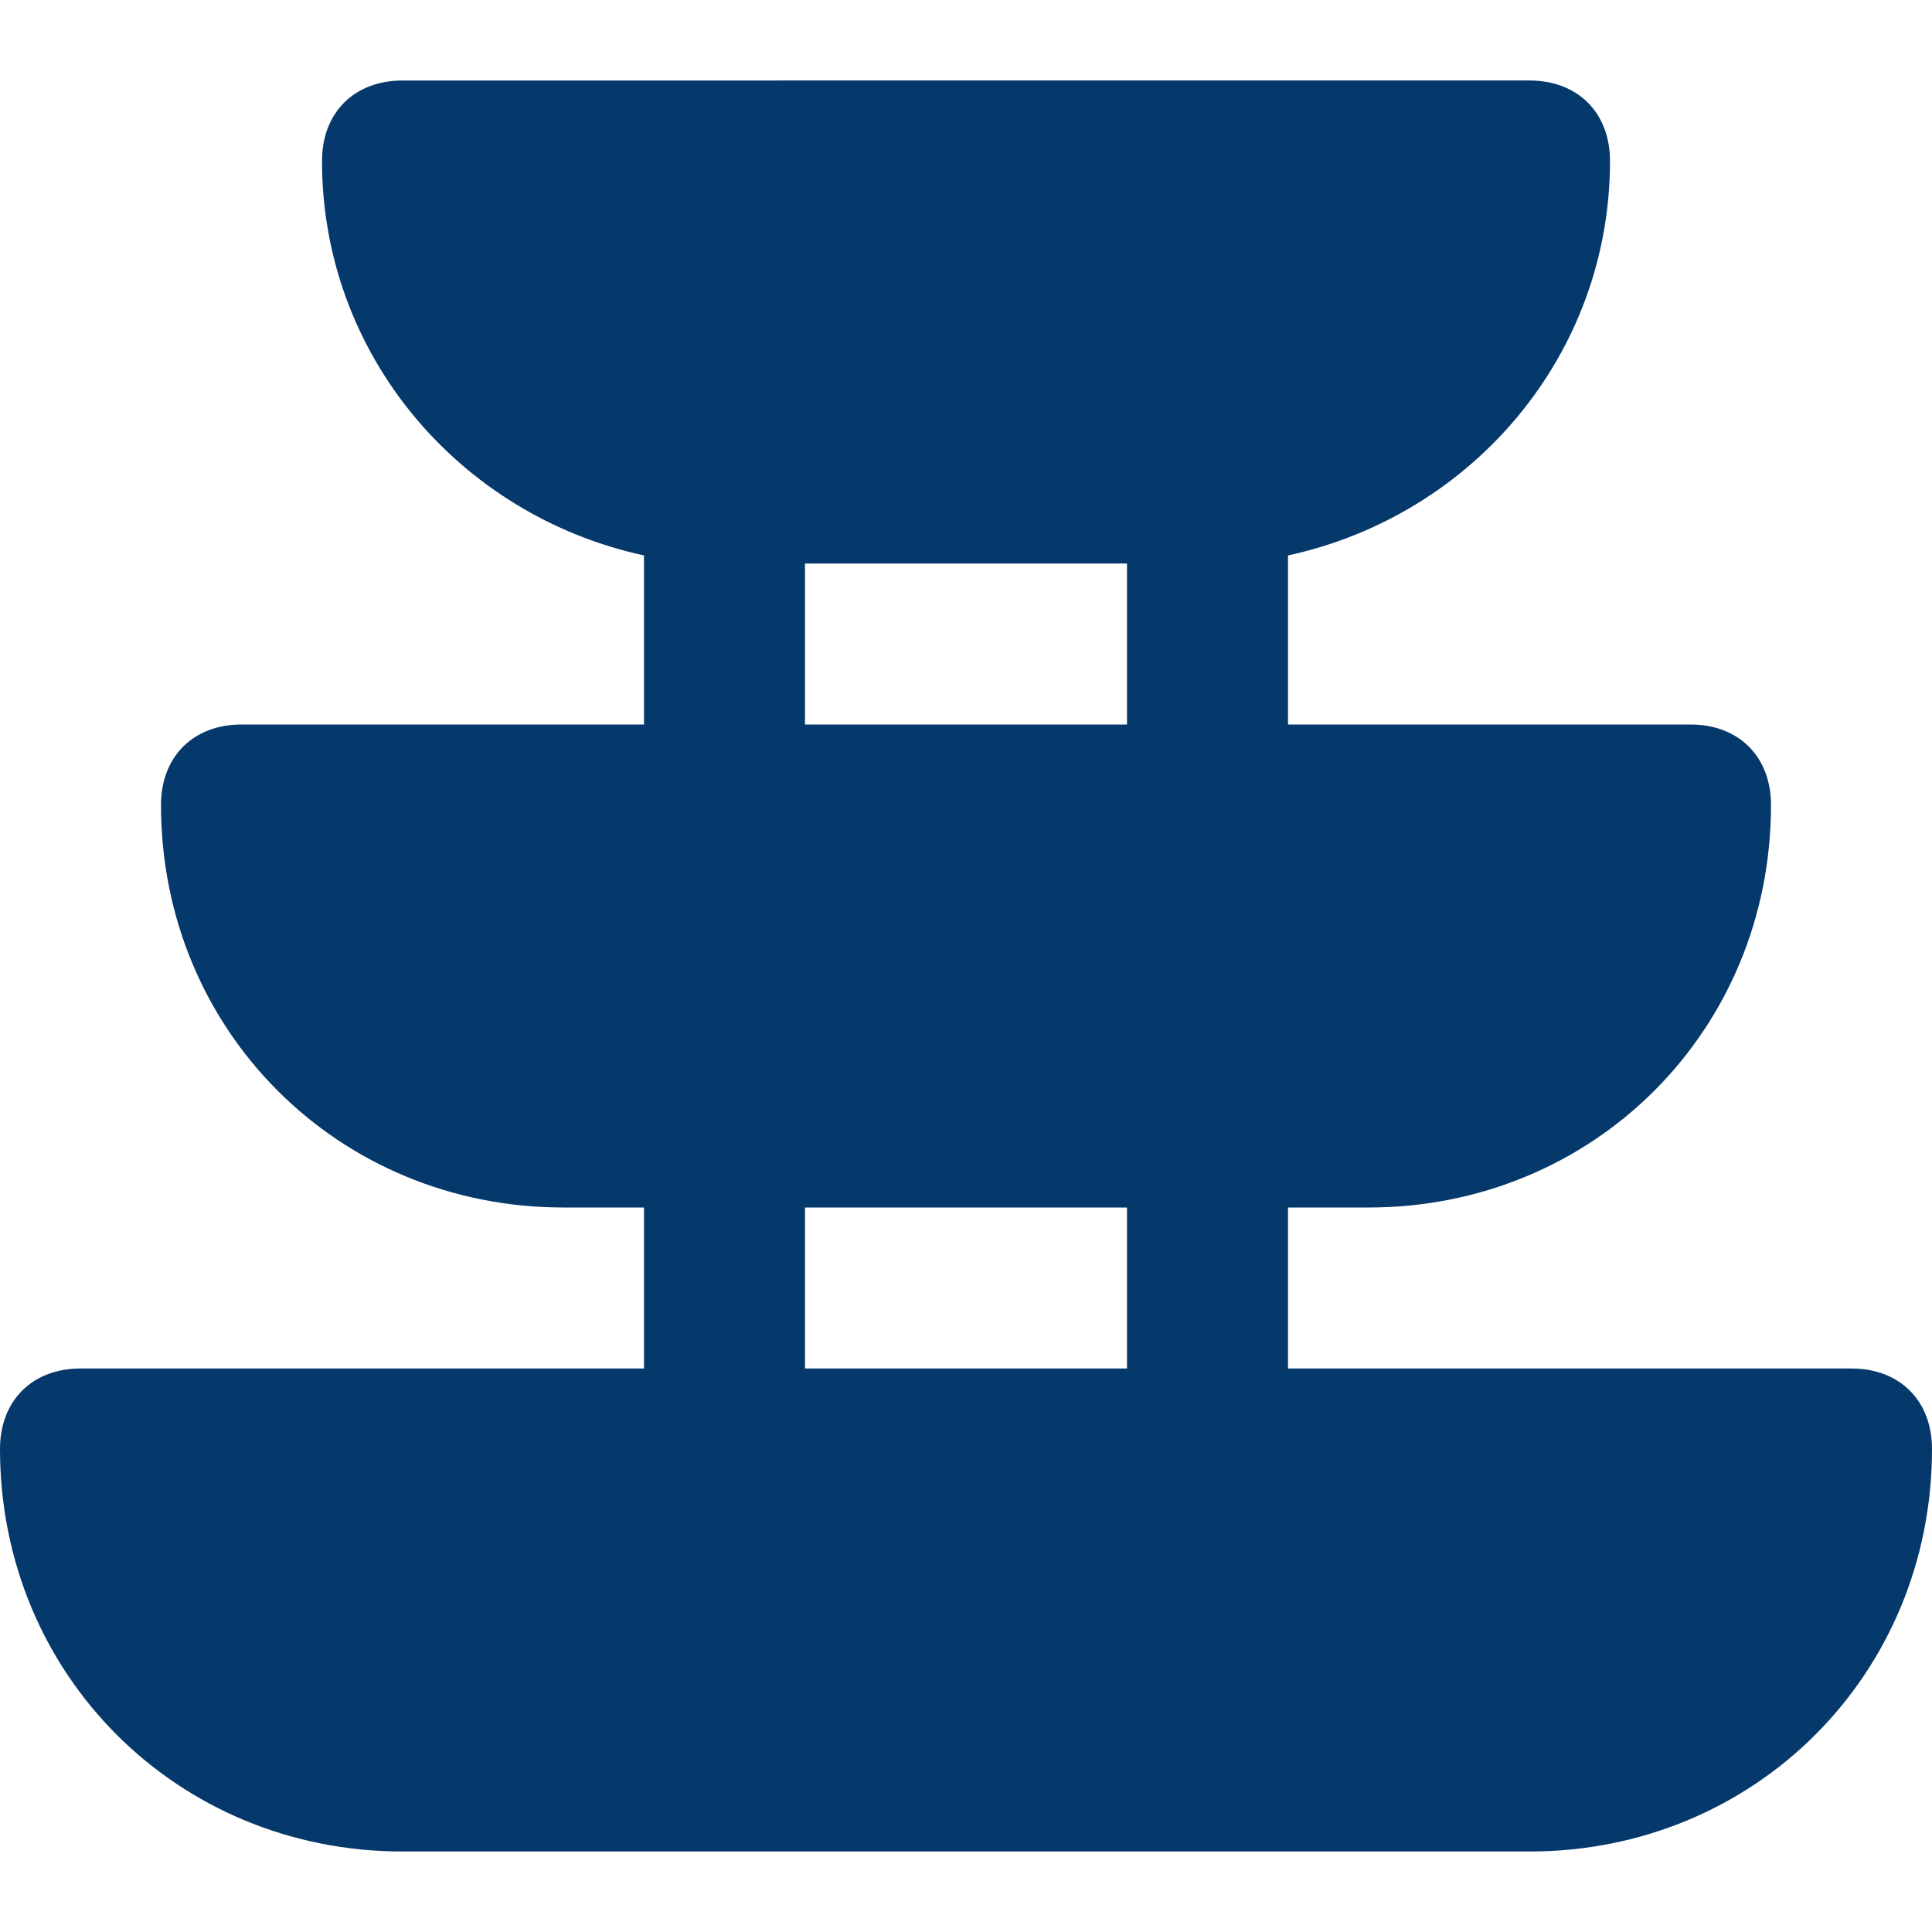 <svg height='100px' width='100px'  fill="#05386b" xmlns="http://www.w3.org/2000/svg" xmlns:xlink="http://www.w3.org/1999/xlink" version="1.1" x="0px" y="0px" viewBox="0 0 24 22" style="enable-background:new 0 0 24 22;" xml:space="preserve"><title>32 -Fountain- (Solid)</title><desc>Created with Sketch.</desc><path d="M23,16h-7v-2h1c2.8,0,5-2.2,5-5c0-0.6-0.4-1-1-1h-5V5.9c2.3-0.5,4-2.5,4-4.9c0-0.6-0.4-1-1-1H5C4.4,0,4,0.4,4,1  c0,2.4,1.7,4.4,4,4.9V8H3C2.4,8,2,8.4,2,9c0,2.8,2.2,5,5,5h1v2H1c-0.6,0-1,0.4-1,1c0,2.8,2.2,5,5,5h14c2.8,0,5-2.2,5-5  C24,16.4,23.6,16,23,16z M14,16h-4v-2h4V16z M14,8h-4V6h4V8z"></path></svg>